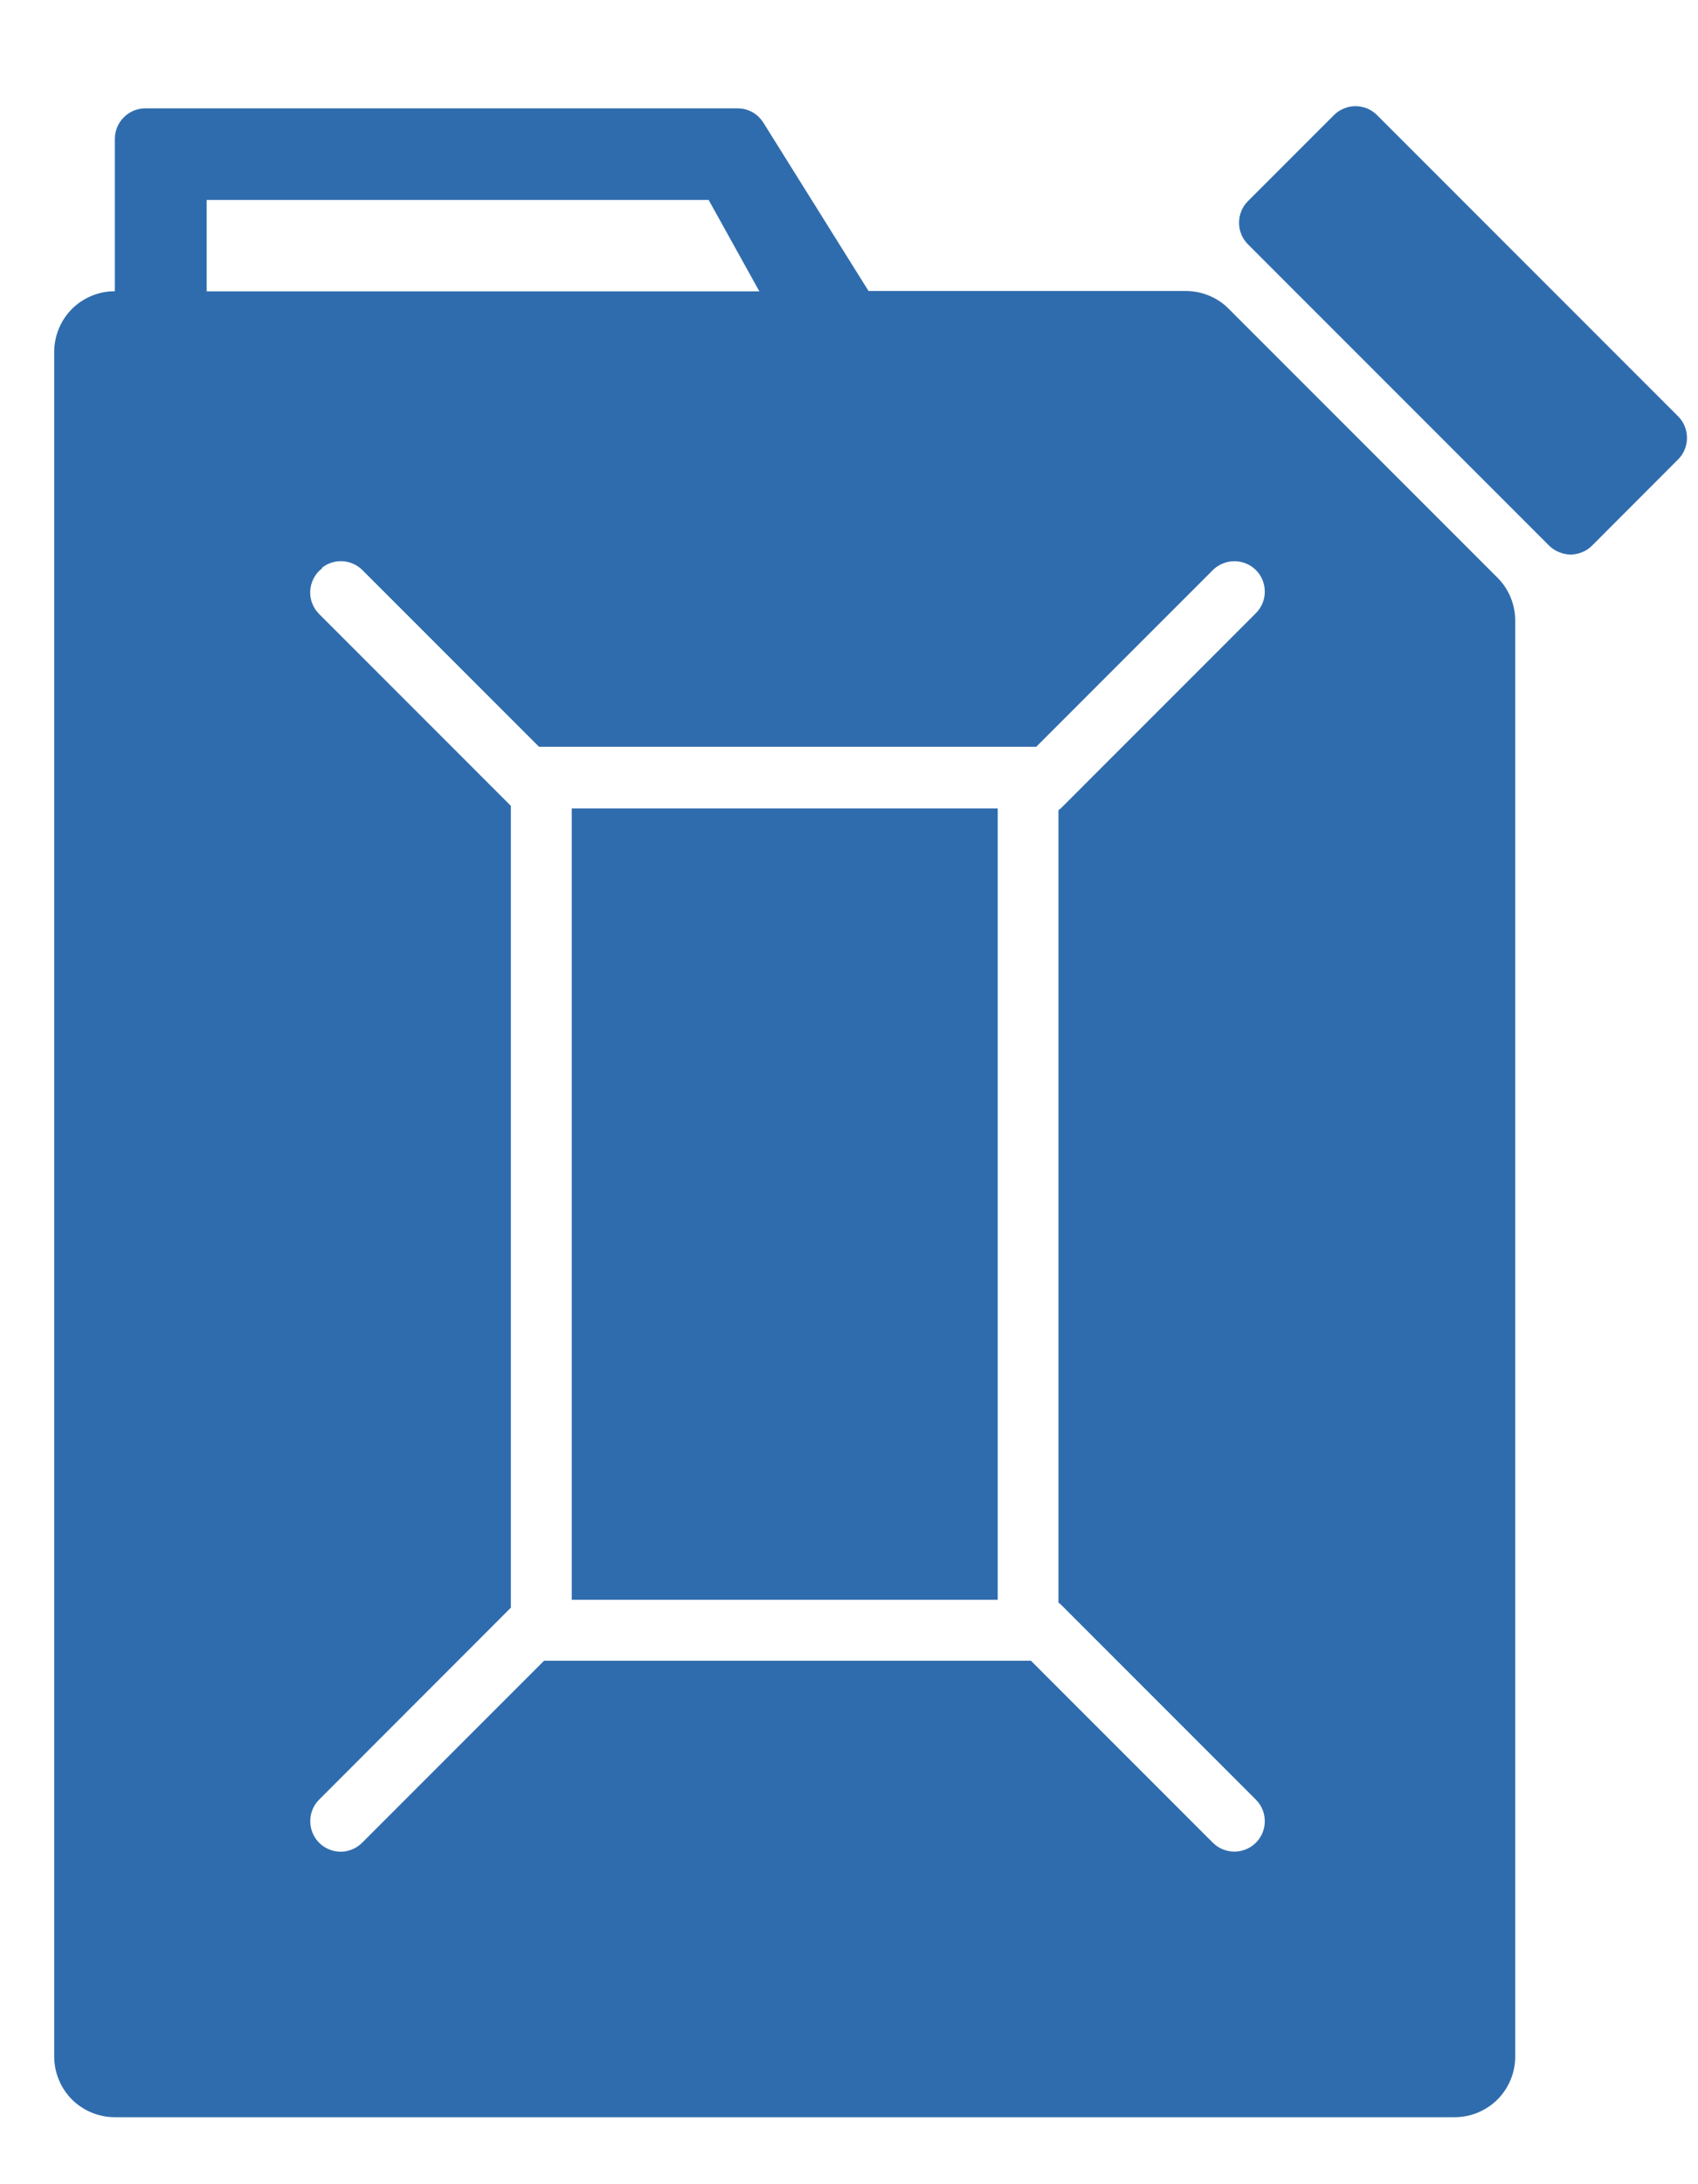 <svg width="14" height="18" viewBox="0 0 14 18" fill="none" xmlns="http://www.w3.org/2000/svg">
<path fill-rule="evenodd" clip-rule="evenodd" d="M6.081 0.893C6.124 0.893 6.166 0.904 6.203 0.924C6.24 0.945 6.271 0.975 6.294 1.011L7.161 2.398H9.776C9.842 2.398 9.907 2.411 9.968 2.436C10.029 2.461 10.085 2.498 10.131 2.545L12.346 4.76C12.393 4.807 12.43 4.862 12.455 4.923C12.48 4.984 12.493 5.049 12.493 5.115V16.948C12.493 17.081 12.44 17.208 12.347 17.302C12.253 17.395 12.126 17.448 11.993 17.448H0.947C0.814 17.448 0.687 17.395 0.593 17.302C0.5 17.208 0.447 17.081 0.447 16.948V2.9C0.447 2.767 0.5 2.64 0.593 2.546C0.687 2.453 0.814 2.4 0.947 2.4V1.144C0.947 1.111 0.954 1.078 0.966 1.048C0.979 1.018 0.997 0.99 1.021 0.967C1.044 0.943 1.072 0.925 1.102 0.912C1.132 0.9 1.165 0.893 1.198 0.893H6.081ZM2.655 4.684L2.631 4.705C2.588 4.748 2.562 4.806 2.558 4.867C2.554 4.928 2.573 4.988 2.61 5.036L2.631 5.06L4.212 6.641V13.249L2.631 14.831C2.584 14.878 2.558 14.942 2.558 15.008C2.558 15.075 2.584 15.139 2.631 15.186C2.678 15.233 2.742 15.26 2.809 15.26C2.875 15.26 2.939 15.233 2.986 15.186L4.486 13.686H8.5L10 15.186C10.045 15.231 10.106 15.257 10.169 15.259C10.233 15.261 10.295 15.239 10.343 15.197C10.391 15.155 10.421 15.096 10.427 15.032C10.433 14.969 10.415 14.905 10.376 14.855L10.355 14.831L8.755 13.231C8.746 13.222 8.737 13.214 8.727 13.207V6.677C8.737 6.67 8.746 6.662 8.755 6.653L10.355 5.053C10.378 5.03 10.397 5.002 10.409 4.972C10.422 4.941 10.428 4.909 10.428 4.876C10.428 4.843 10.422 4.81 10.409 4.779C10.397 4.749 10.378 4.721 10.355 4.698C10.332 4.675 10.304 4.656 10.274 4.644C10.243 4.631 10.21 4.625 10.178 4.625C10.145 4.625 10.112 4.631 10.082 4.644C10.051 4.656 10.023 4.675 10 4.698L8.544 6.154H4.444L2.988 4.698C2.945 4.655 2.887 4.629 2.826 4.625C2.766 4.621 2.705 4.64 2.657 4.677L2.655 4.684ZM8.226 6.662V13.184H4.714V6.662H8.226ZM11.353 0.948L13.836 3.431C13.859 3.454 13.878 3.482 13.89 3.512C13.903 3.543 13.909 3.576 13.909 3.609C13.909 3.642 13.903 3.674 13.89 3.705C13.878 3.735 13.859 3.763 13.836 3.786L13.127 4.496C13.104 4.519 13.076 4.538 13.046 4.55C13.015 4.563 12.982 4.57 12.95 4.57C12.917 4.57 12.884 4.563 12.854 4.55C12.823 4.538 12.795 4.519 12.772 4.496L10.289 2.013C10.266 1.99 10.247 1.962 10.235 1.932C10.222 1.901 10.216 1.869 10.216 1.836C10.216 1.803 10.222 1.77 10.235 1.739C10.247 1.709 10.266 1.681 10.289 1.658L10.999 0.948C11.022 0.925 11.05 0.906 11.081 0.894C11.111 0.881 11.144 0.875 11.177 0.875C11.21 0.875 11.242 0.882 11.273 0.894C11.303 0.907 11.331 0.926 11.354 0.949L11.353 0.948ZM5.843 1.648H1.704V2.401H6.261L5.843 1.648Z" fill="#2F6CAD"/>
</svg>
